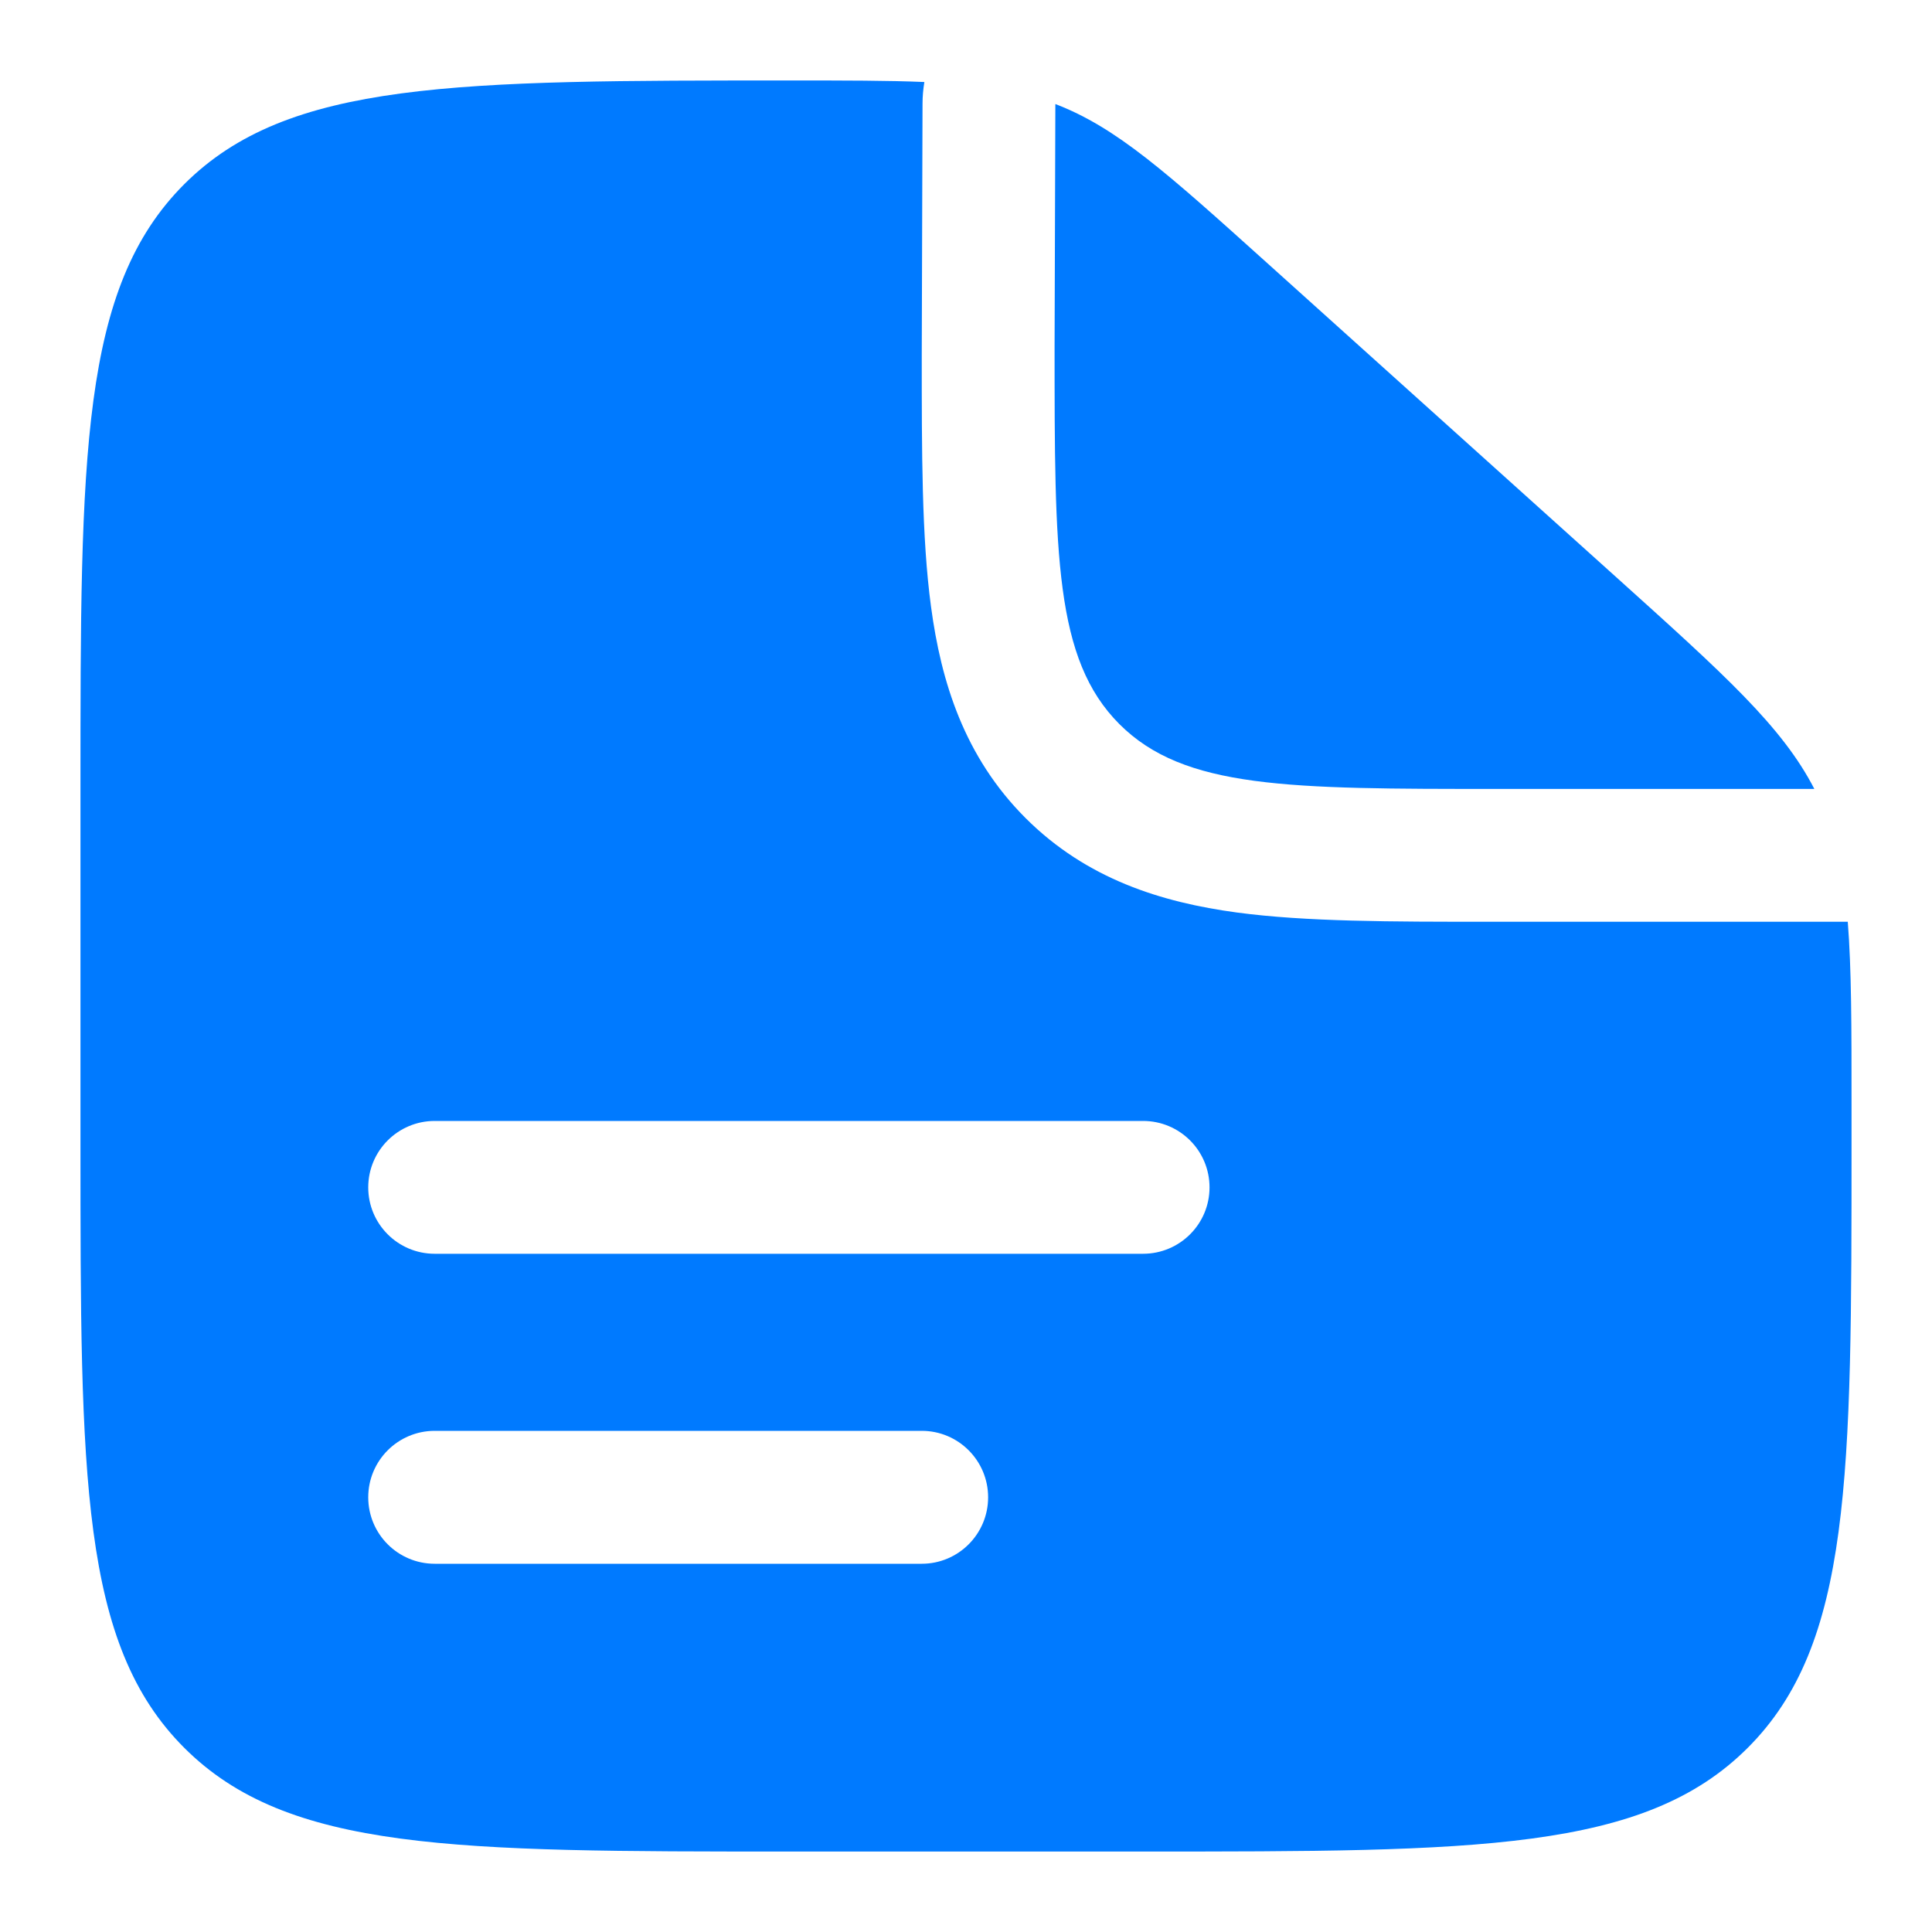 <svg width="20" height="20" viewBox="0 0 20 20" fill="none" xmlns="http://www.w3.org/2000/svg">
<path fill-rule="evenodd" clip-rule="evenodd" d="M11.833 19.167H8.167C4.71 19.167 2.981 19.167 1.907 18.093C0.833 17.019 0.833 15.29 0.833 11.833V8.167C0.833 4.71 0.833 2.981 1.907 1.907C2.981 0.833 4.719 0.833 8.194 0.833C8.749 0.833 9.195 0.833 9.569 0.849C9.557 0.922 9.55 0.997 9.55 1.072L9.542 3.67C9.542 4.676 9.541 5.565 9.638 6.281C9.742 7.058 9.982 7.834 10.616 8.468C11.249 9.101 12.026 9.341 12.802 9.446C13.519 9.542 14.407 9.542 15.413 9.542L15.5 9.542H19.128C19.167 10.031 19.167 10.633 19.167 11.433V11.833C19.167 15.29 19.167 17.019 18.093 18.093C17.019 19.167 15.29 19.167 11.833 19.167ZM3.812 12.292C3.812 11.912 4.12 11.604 4.5 11.604H11.833C12.213 11.604 12.521 11.912 12.521 12.292C12.521 12.671 12.213 12.979 11.833 12.979H4.5C4.12 12.979 3.812 12.671 3.812 12.292ZM3.812 15.5C3.812 15.12 4.12 14.812 4.5 14.812H9.542C9.921 14.812 10.229 15.12 10.229 15.5C10.229 15.88 9.921 16.188 9.542 16.188H4.5C4.12 16.188 3.812 15.88 3.812 15.5Z" fill="#007AFF"/>
<path d="M16.739 5.982L13.11 2.716C12.076 1.785 11.559 1.32 10.925 1.077L10.917 3.583C10.917 5.744 10.917 6.824 11.588 7.496C12.259 8.167 13.339 8.167 15.5 8.167H18.782C18.449 7.521 17.854 6.986 16.739 5.982Z" fill="#007AFF"/>
</svg>
